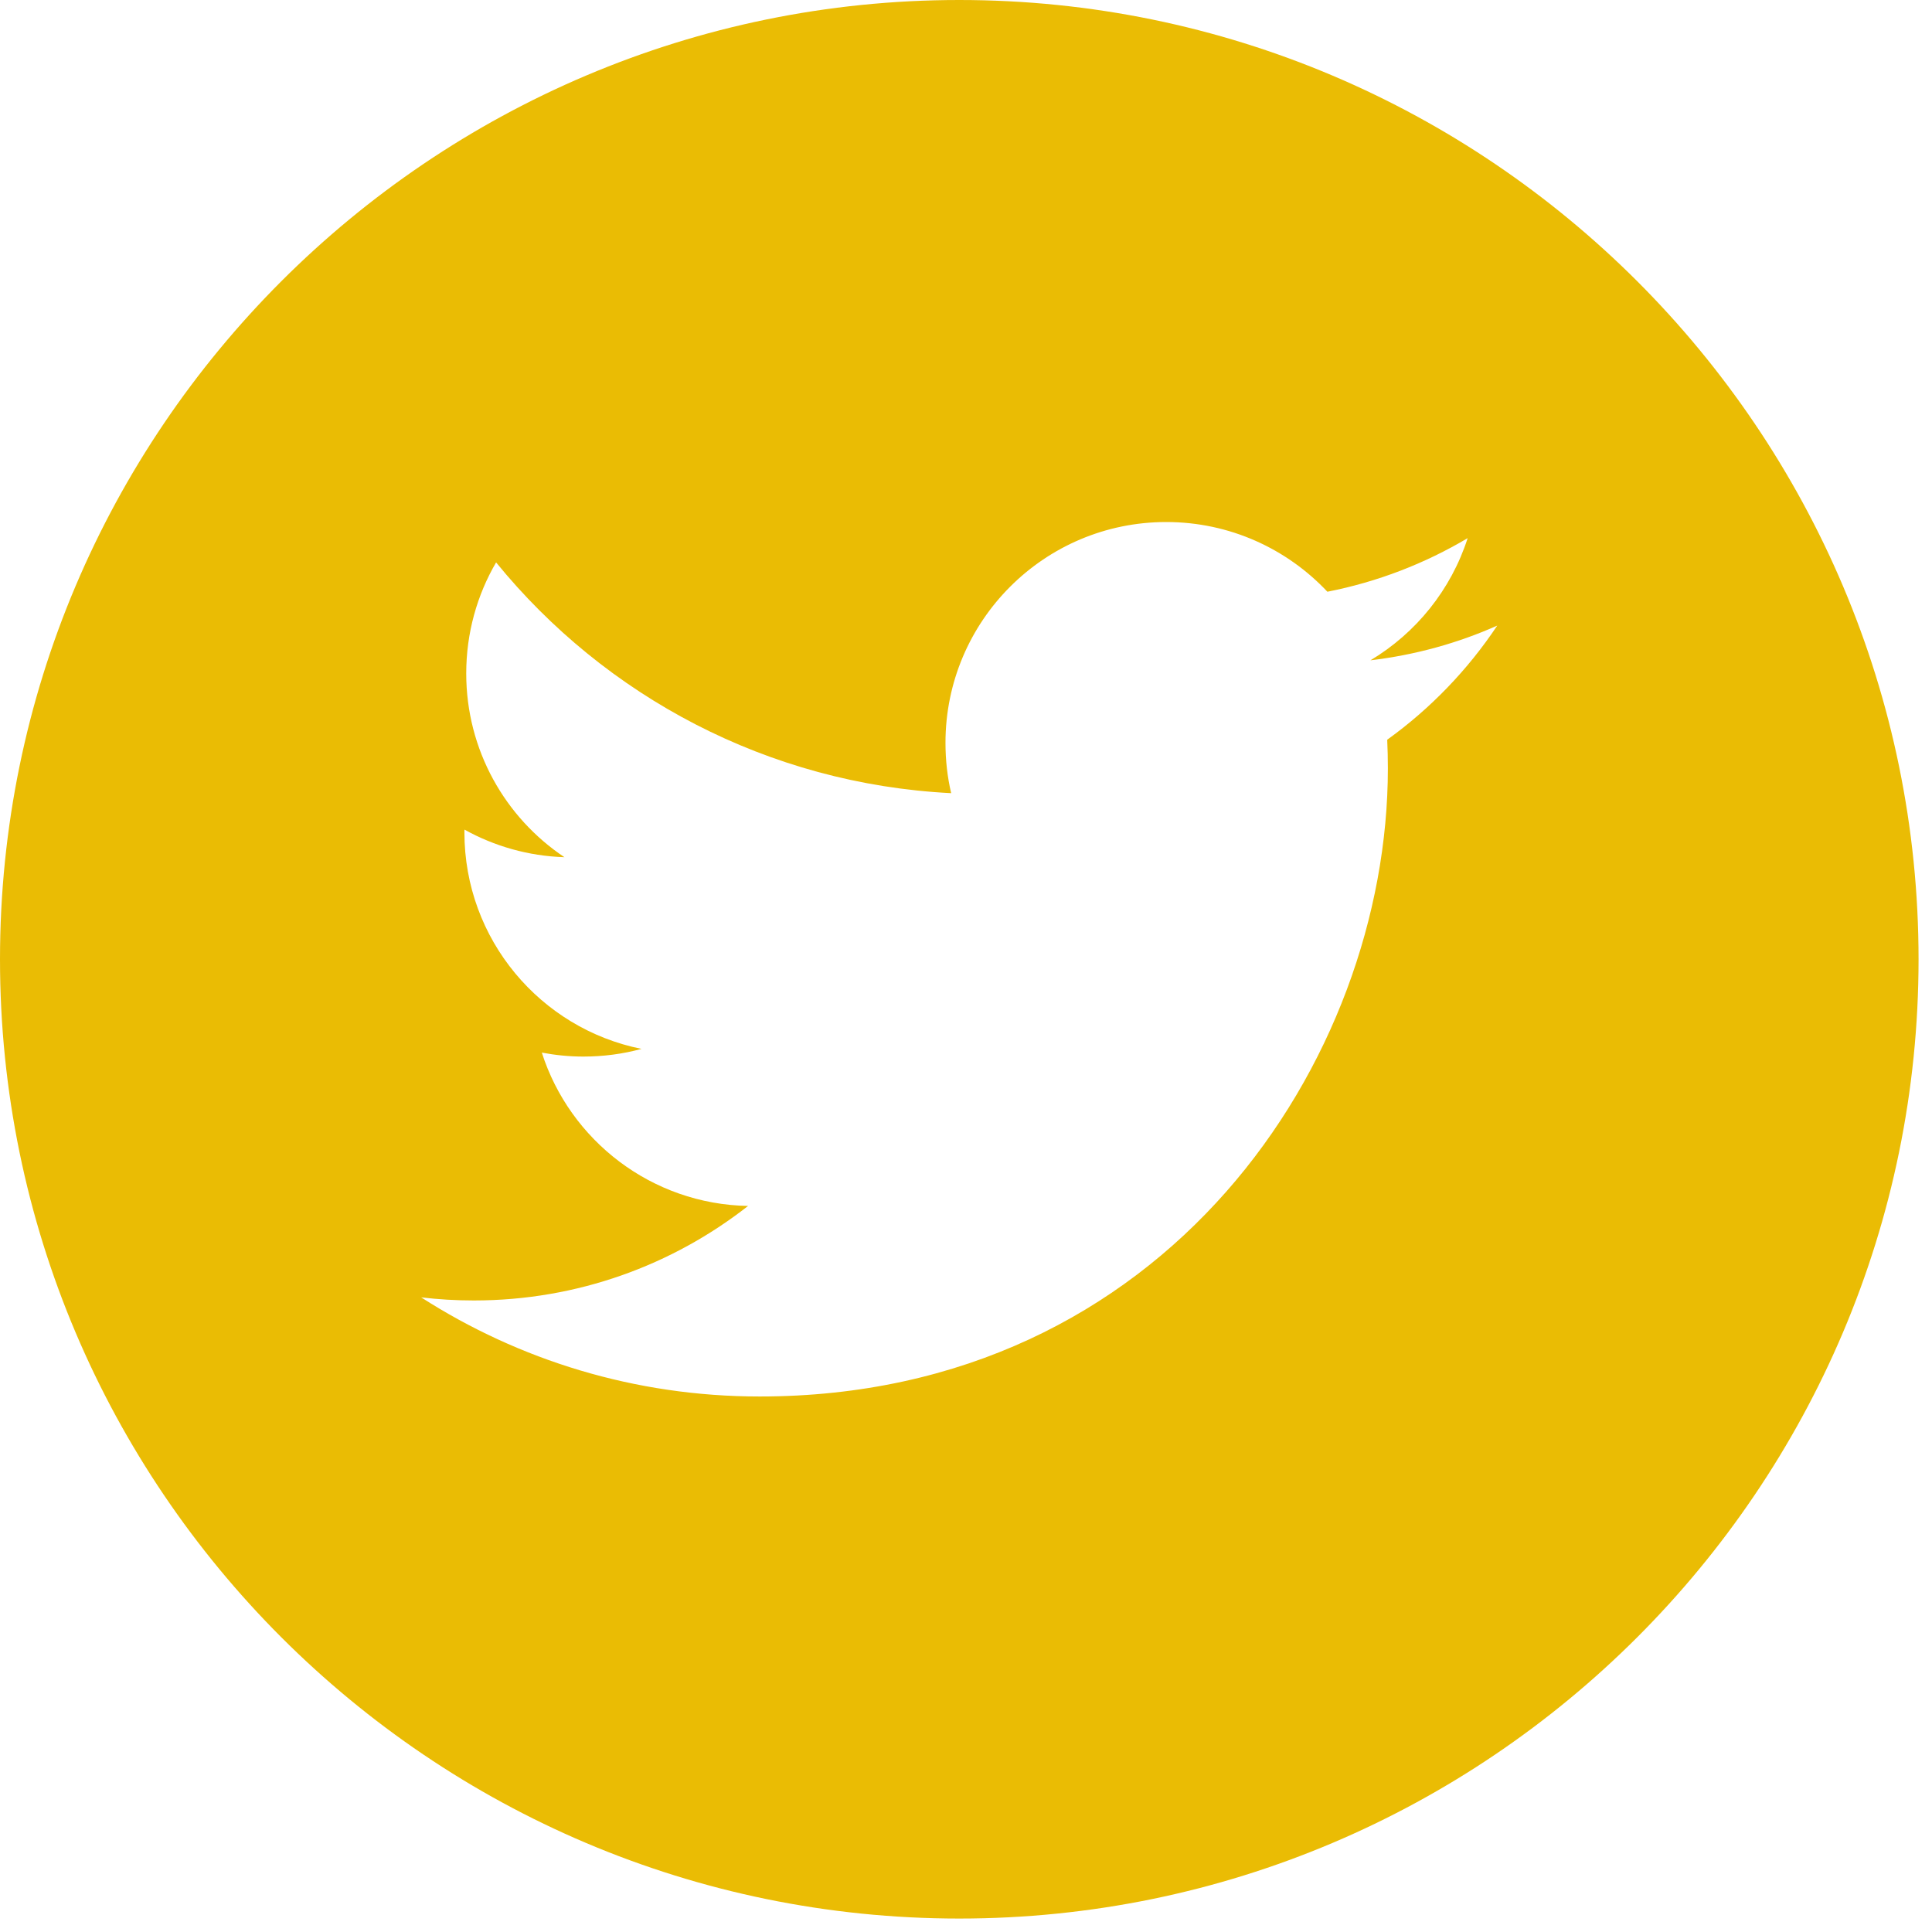 <svg width="50" height="50" viewBox="0 0 50 50" fill="none" xmlns="http://www.w3.org/2000/svg">
<path d="M24.826 0C11.137 0 0 11.137 0 24.826C0 38.514 11.137 49.652 24.826 49.652C38.514 49.652 49.652 38.514 49.652 24.826C49.652 11.137 38.516 0 24.826 0ZM35.901 19.144C35.912 19.39 35.918 19.638 35.918 19.886C35.918 27.437 30.172 36.141 19.659 36.141C16.432 36.141 13.428 35.198 10.9 33.576C11.347 33.629 11.802 33.656 12.263 33.656C14.941 33.656 17.404 32.742 19.36 31.21C16.86 31.164 14.749 29.512 14.022 27.241C14.37 27.307 14.729 27.344 15.096 27.344C15.617 27.344 16.123 27.276 16.602 27.145C13.988 26.621 12.019 24.312 12.019 21.542C12.019 21.518 12.019 21.493 12.02 21.47C12.79 21.897 13.671 22.155 14.607 22.184C13.075 21.161 12.066 19.411 12.066 17.429C12.066 16.381 12.347 15.399 12.839 14.555C15.656 18.013 19.868 20.287 24.616 20.527C24.518 20.108 24.469 19.673 24.469 19.224C24.469 16.069 27.027 13.51 30.182 13.51C31.826 13.51 33.309 14.204 34.353 15.314C35.656 15.058 36.876 14.584 37.983 13.927C37.553 15.262 36.65 16.381 35.467 17.089C36.624 16.951 37.728 16.645 38.749 16.19C37.987 17.334 37.018 18.341 35.901 19.144Z" fill="#EABC04"/>
</svg>
